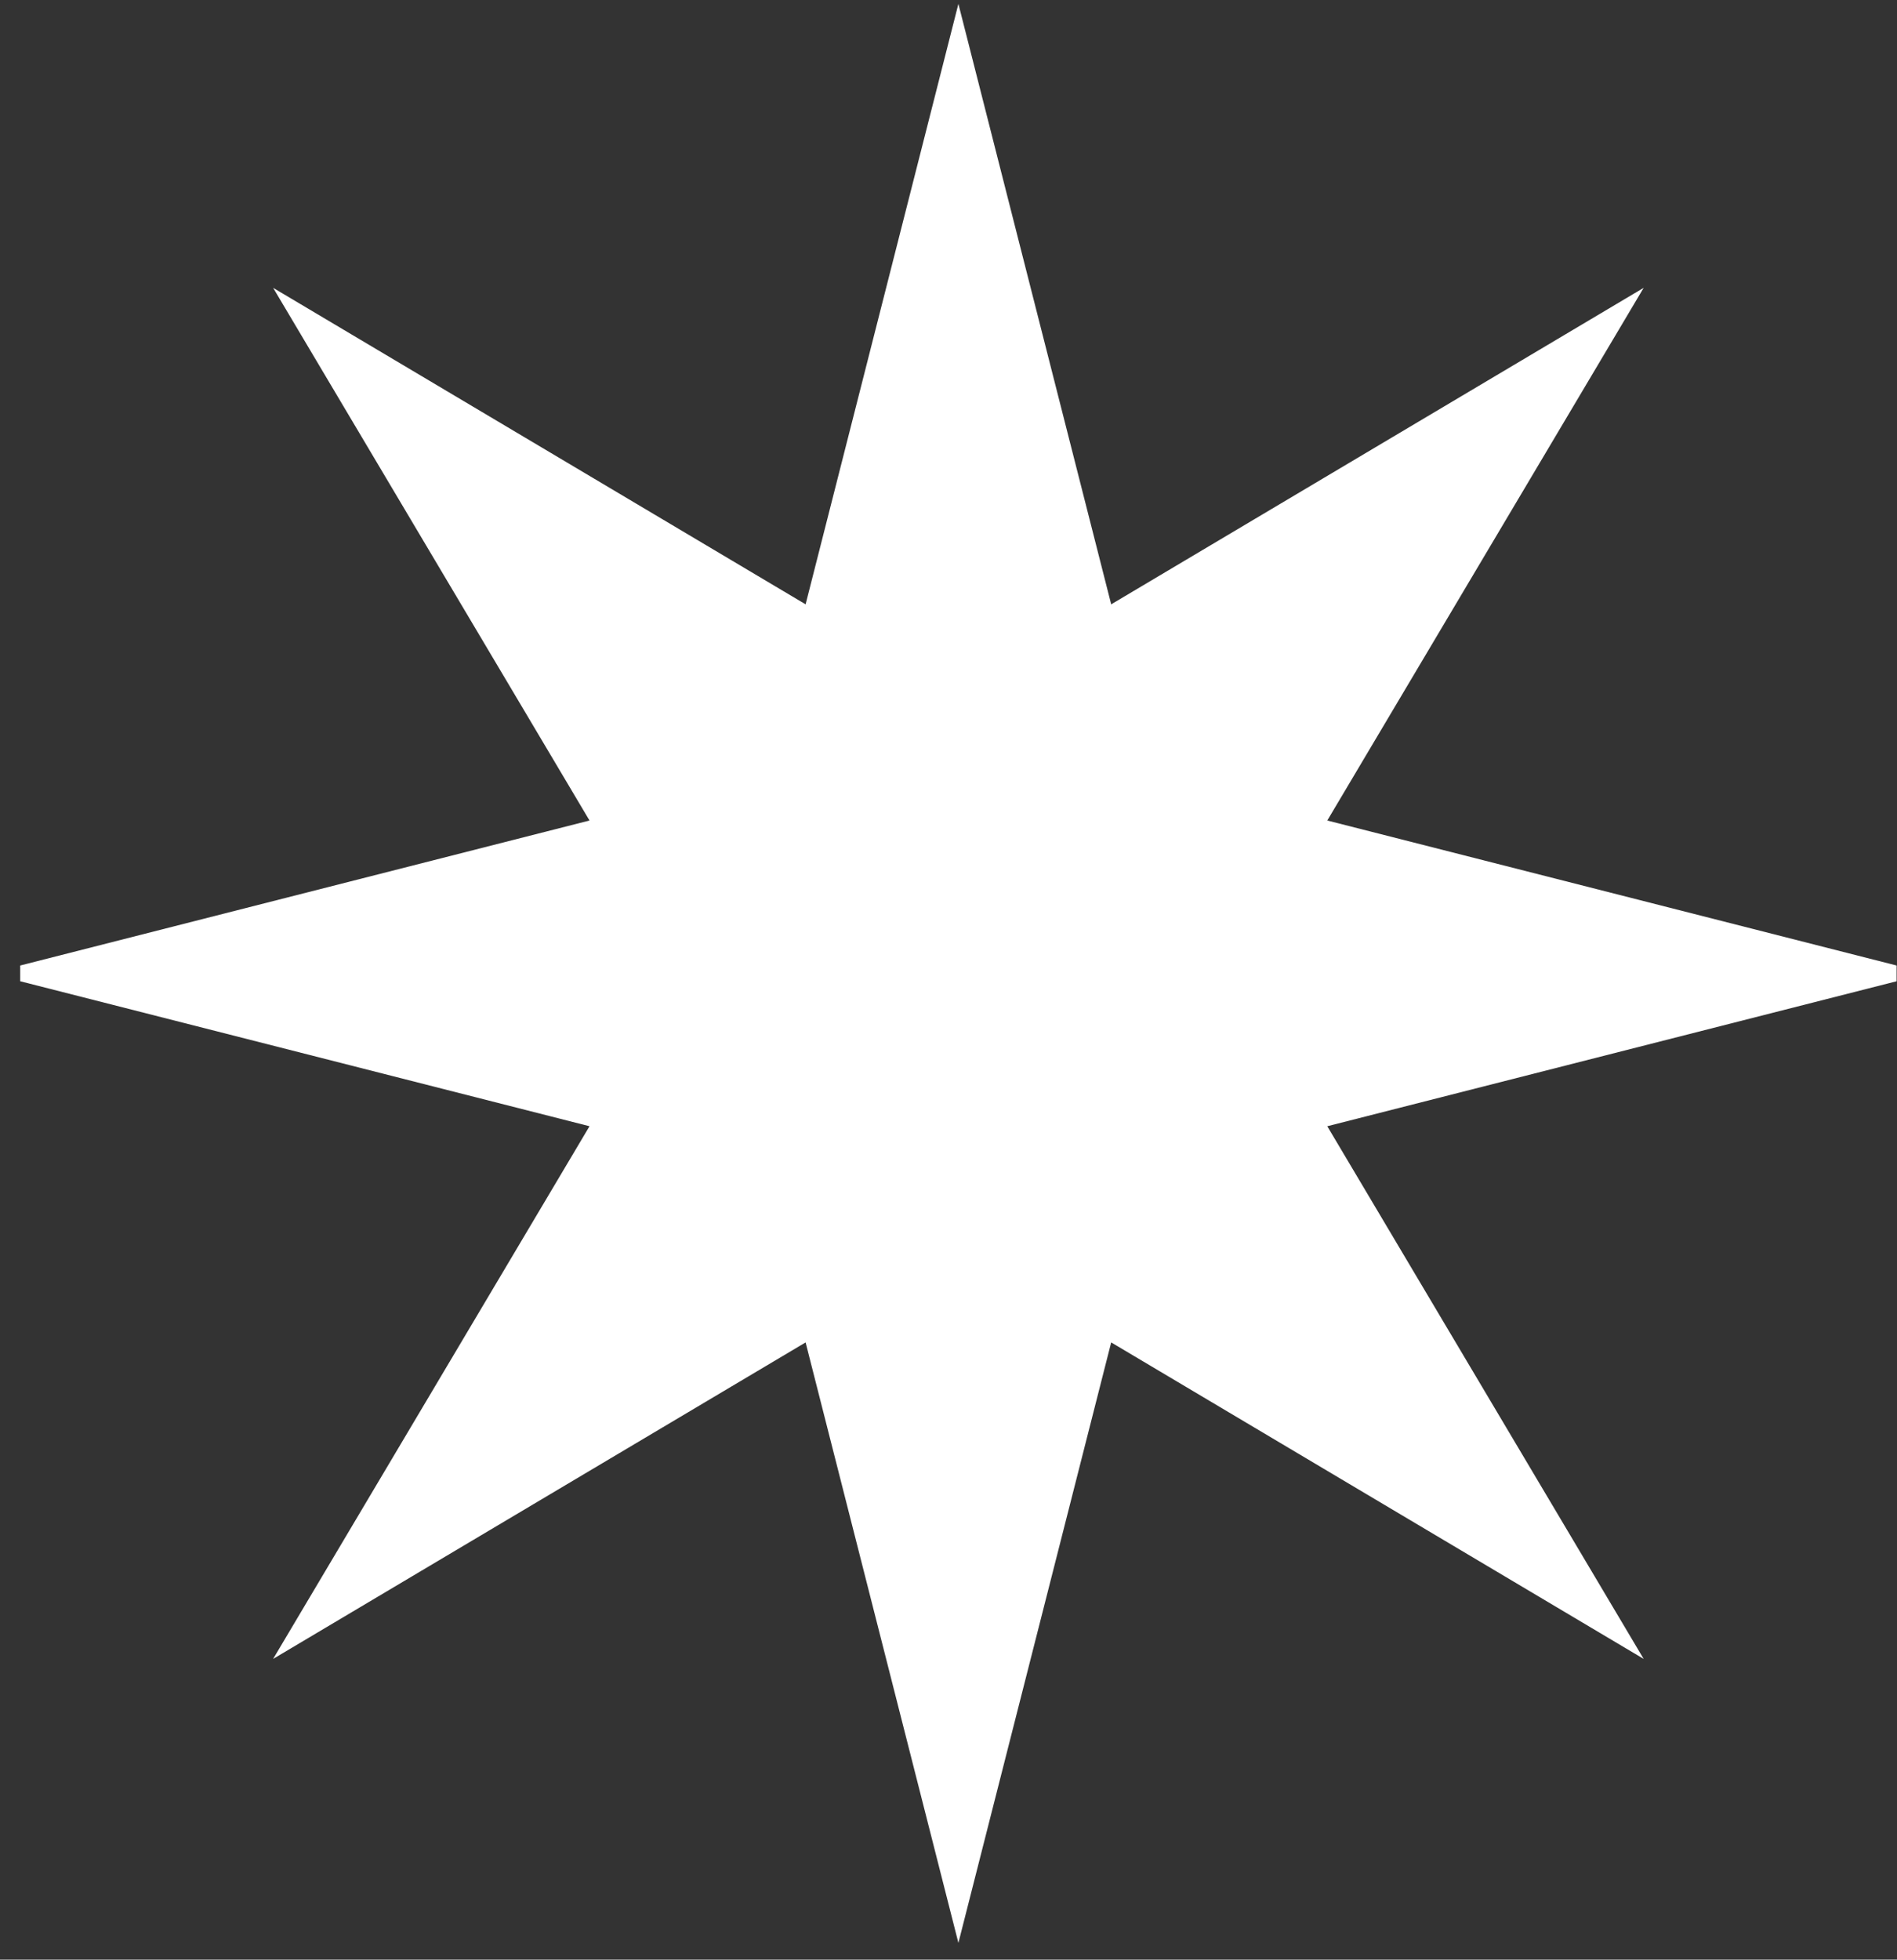 <svg width="92" height="95" viewBox="0 0 92 95" fill="none" xmlns="http://www.w3.org/2000/svg">
<rect x="0" y="0" width="92" height="95" fill="#333333" stroke="none"/>
<g clip-path="url(#clip0_9_1139)">
<g clip-path="url(#clip1_9_1139)">
<g clip-path="url(#clip2_9_1139)">
<path d="M46.48 0.188L53.89 29.297L79.714 13.954L64.37 39.777L93.48 47.188L64.37 54.598L79.714 80.421L53.89 65.078L46.48 94.188L39.07 65.078L13.246 80.421L28.59 54.598L-0.52 47.188L28.59 39.777L13.246 13.954L39.07 29.297L46.48 0.188Z" fill="white"/>
</g>
</g>
</g>
<defs>
<clipPath id="clip0_9_1139">
<rect width="91" height="94" fill="white" transform="translate(0.98 0.188)"/>
</clipPath>
<clipPath id="clip1_9_1139">
<rect width="91" height="94" fill="white" transform="translate(0.98 0.188)"/>
</clipPath>
<clipPath id="clip2_9_1139">
<rect width="94" height="94" fill="white" transform="translate(-0.52 0.188)"/>
</clipPath>
</defs>
</svg>
